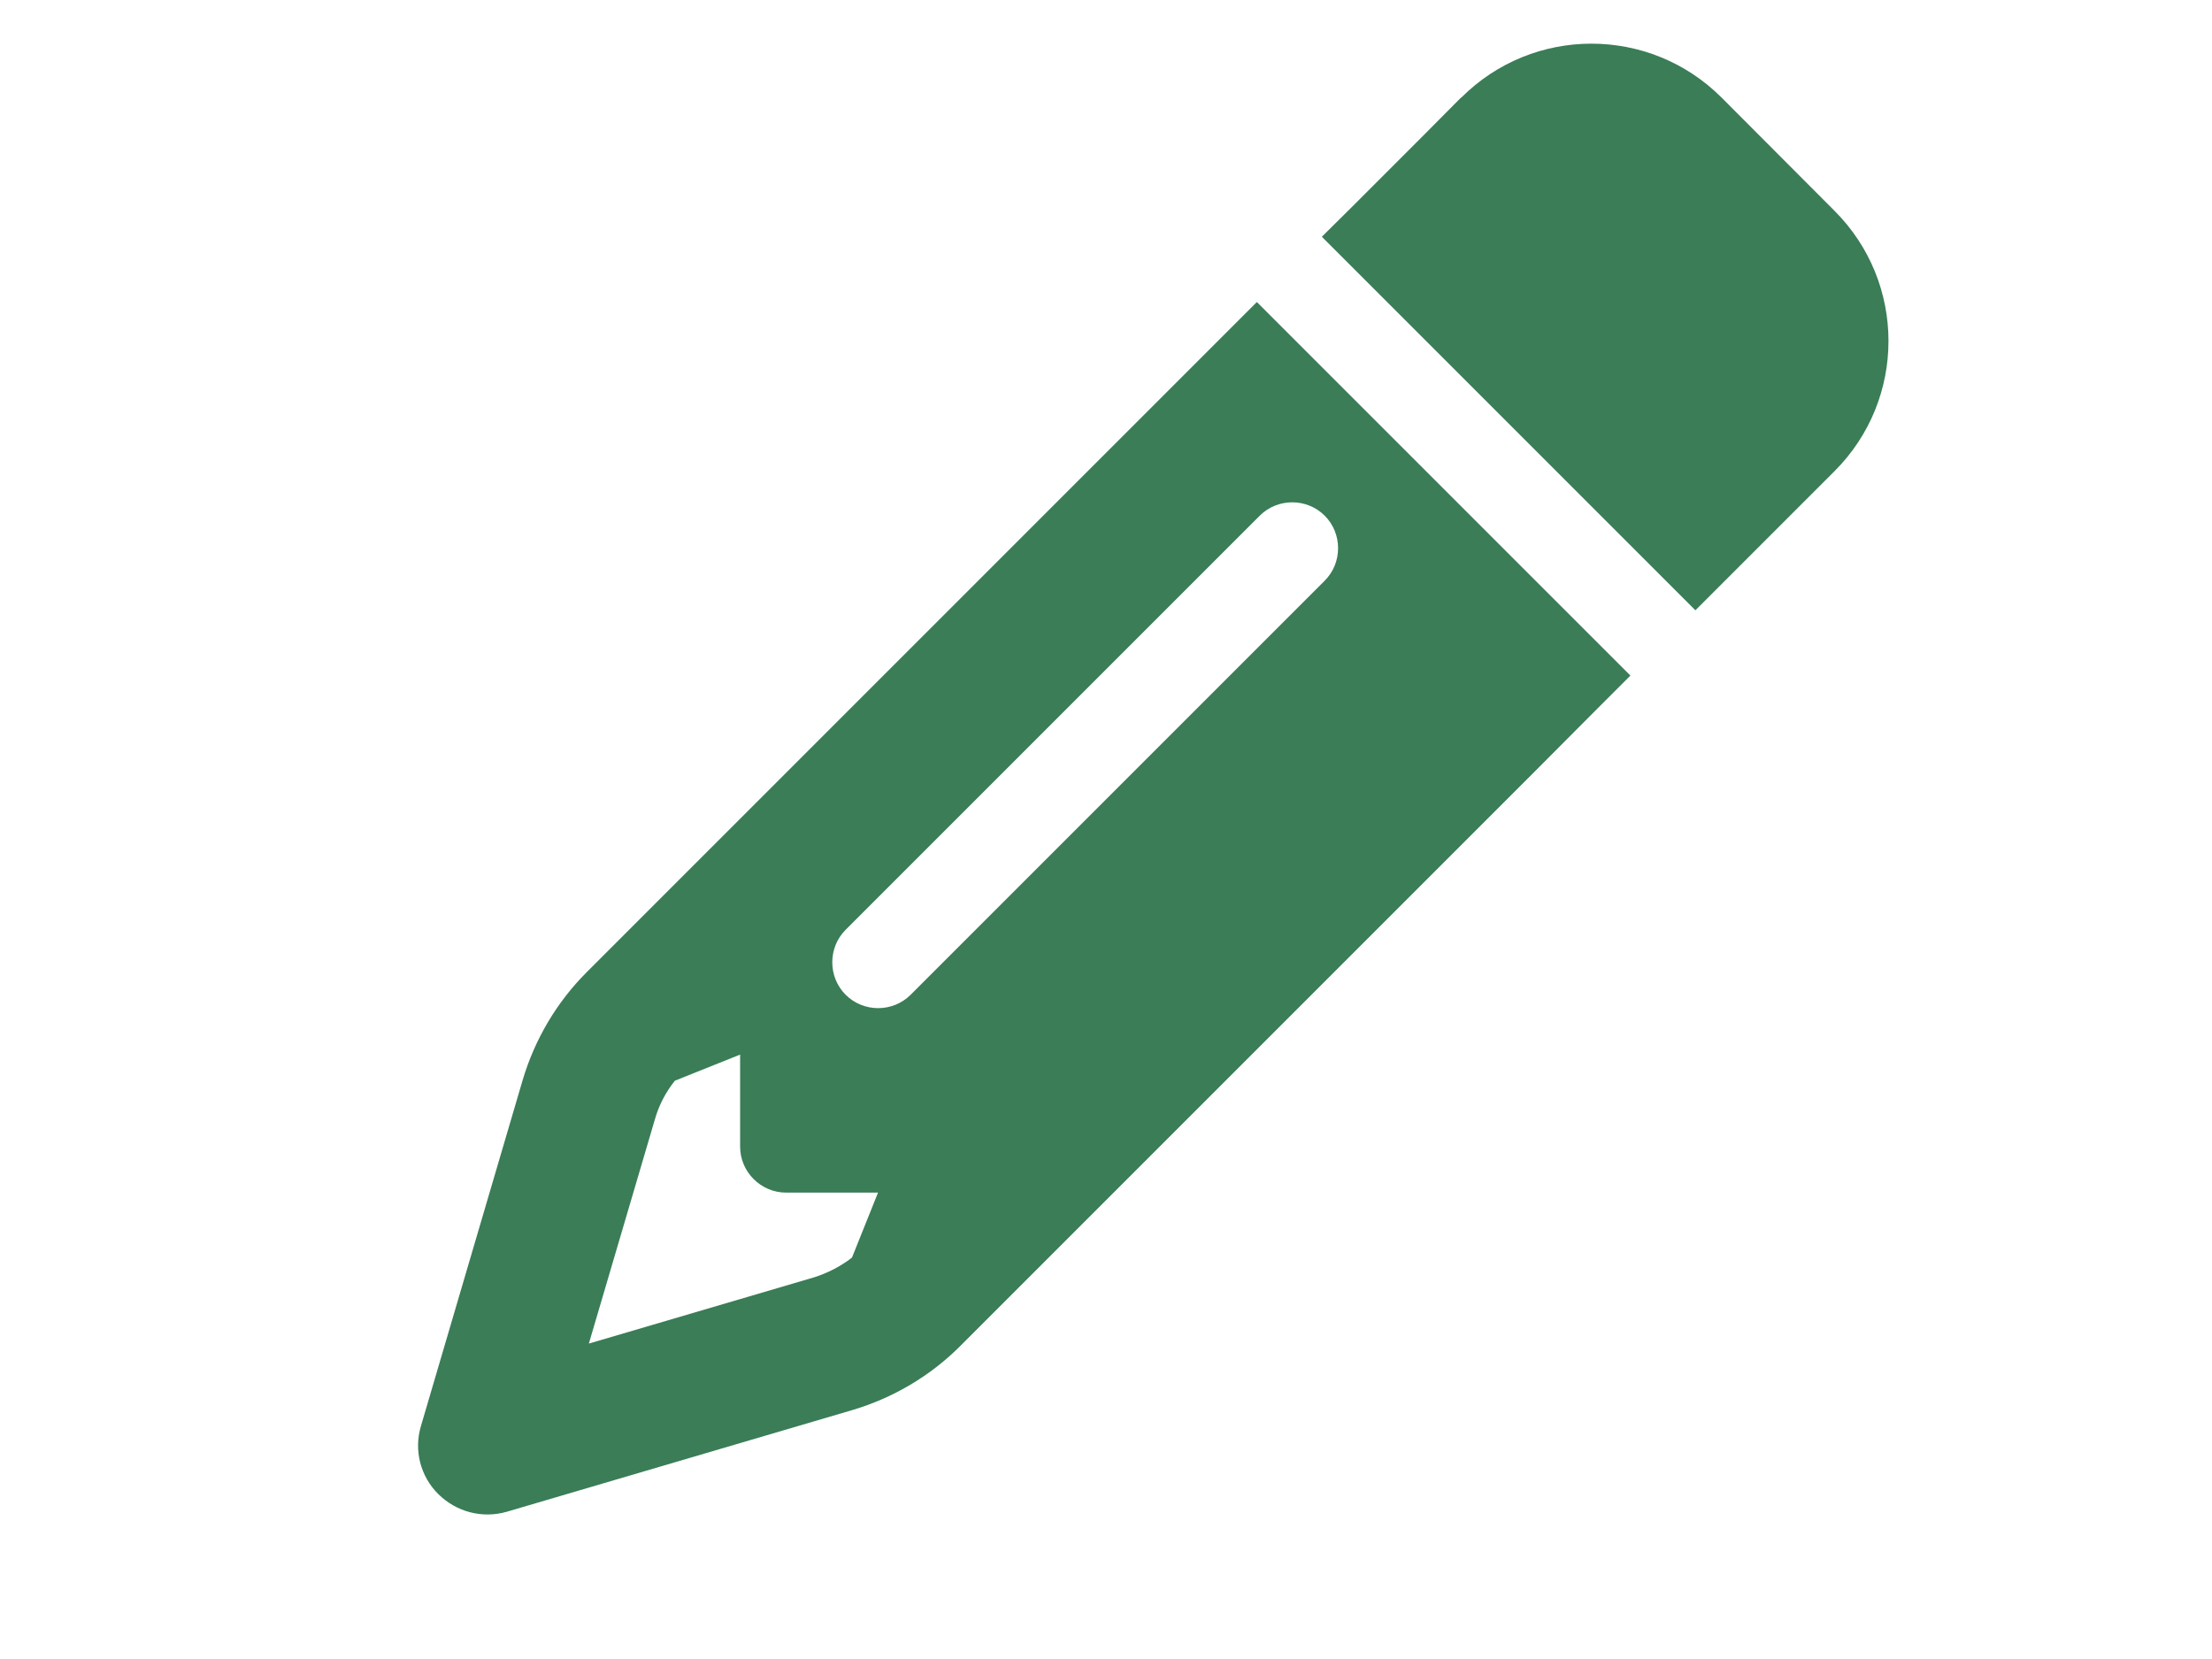 <?xml version="1.0" encoding="UTF-8" standalone="no" ?>
<!DOCTYPE svg PUBLIC "-//W3C//DTD SVG 1.1//EN" "http://www.w3.org/Graphics/SVG/1.1/DTD/svg11.dtd">
<svg xmlns="http://www.w3.org/2000/svg" xmlns:xlink="http://www.w3.org/1999/xlink" version="1.1" width="1200" height="900" viewBox="0 0 1200 900" xml:space="preserve">
<desc>Created with Fabric.js 5.2.4</desc>
<defs>
</defs>
<rect x="0" y="0" width="100%" height="100%" fill="transparent"></rect>
<g transform="matrix(1 0 0 1 600 450)" id="db45ba68-05be-4a8f-a69c-83b60f0d2a0a"  >
<rect style="stroke: none; stroke-width: 1; stroke-dasharray: none; stroke-linecap: butt; stroke-dashoffset: 0; stroke-linejoin: miter; stroke-miterlimit: 4; fill: rgb(255,255,255); fill-rule: nonzero; opacity: 1; visibility: hidden;" vector-effect="non-scaling-stroke"  x="-600" y="-450" rx="0" ry="0" width="1200" height="900" />
</g>
<g transform="matrix(0 0 0 0 0 0)" id="455b787c-ce49-49b6-9f24-c1f042b3e33d"  >
</g>
<g transform="matrix(1.56 0 0 1.56 625.65 422.64)"  >
<path style="stroke: rgb(0,0,0); stroke-width: 0; stroke-dasharray: none; stroke-linecap: butt; stroke-dashoffset: 0; stroke-linejoin: miter; stroke-miterlimit: 4; fill: rgb(58,125,87); fill-rule: nonzero; opacity: 1;" vector-effect="non-scaling-stroke"  transform=" translate(-255.68, -255.69)" d="M 410.3 231 L 421.6 219.7 L 387.7 185.8 L 325.6 123.7 L 291.7 89.8 L 280.4 101.1 L 257.8 123.7 L 58.6 322.9 C 48.2 333.3 40.6 346.2 36.4 360.3 L 1 480.7 C -1.5 489.1 0.8 498.2 7.1 504.4 C 13.4 510.6 22.4 512.9 30.8 510.5 L 151.1 475.1 C 165.2 470.9 178.1 463.3 188.5 452.9 L 387.7 253.7 L 410.3 231 z M 160 399.4 L 150.9 422.1 C 146.9 425.2 142.4 427.5 137.6 429 L 59.4 452 L 82.4 373.9 C 83.8 369 86.2 364.5 89.3 360.6 L 112 351.5 L 112 383.5 C 112 392.3 119.2 399.5 128 399.5 L 160 399.5 z M 362.7 18.7 L 348.3 33.2 L 325.7 55.8 L 314.3 67.1 L 348.2 101 L 410.3 163.1 L 444.2 197 L 455.5 185.7 L 478.1 163.1 L 492.6 148.6 C 517.6 123.6 517.6 83.1 492.6 58.1 L 453.3 18.7 C 428.3 -6.3 387.8 -6.3 362.8 18.7 z M 315.3 186.7 L 171.3 330.7 C 165.1 336.9 154.9 336.9 148.7 330.7 C 142.5 324.5 142.5 314.3 148.7 308.1 L 292.7 164.1 C 298.9 157.9 309.1 157.9 315.3 164.1 C 321.5 170.3 321.5 180.5 315.3 186.7 z" stroke-linecap="round" />
</g>
<g transform="matrix(NaN NaN NaN NaN 0 0)"  >
<g style=""   >
</g>
</g>
<g transform="matrix(NaN NaN NaN NaN 0 0)"  >
<g style=""   >
</g>
</g>
</svg>